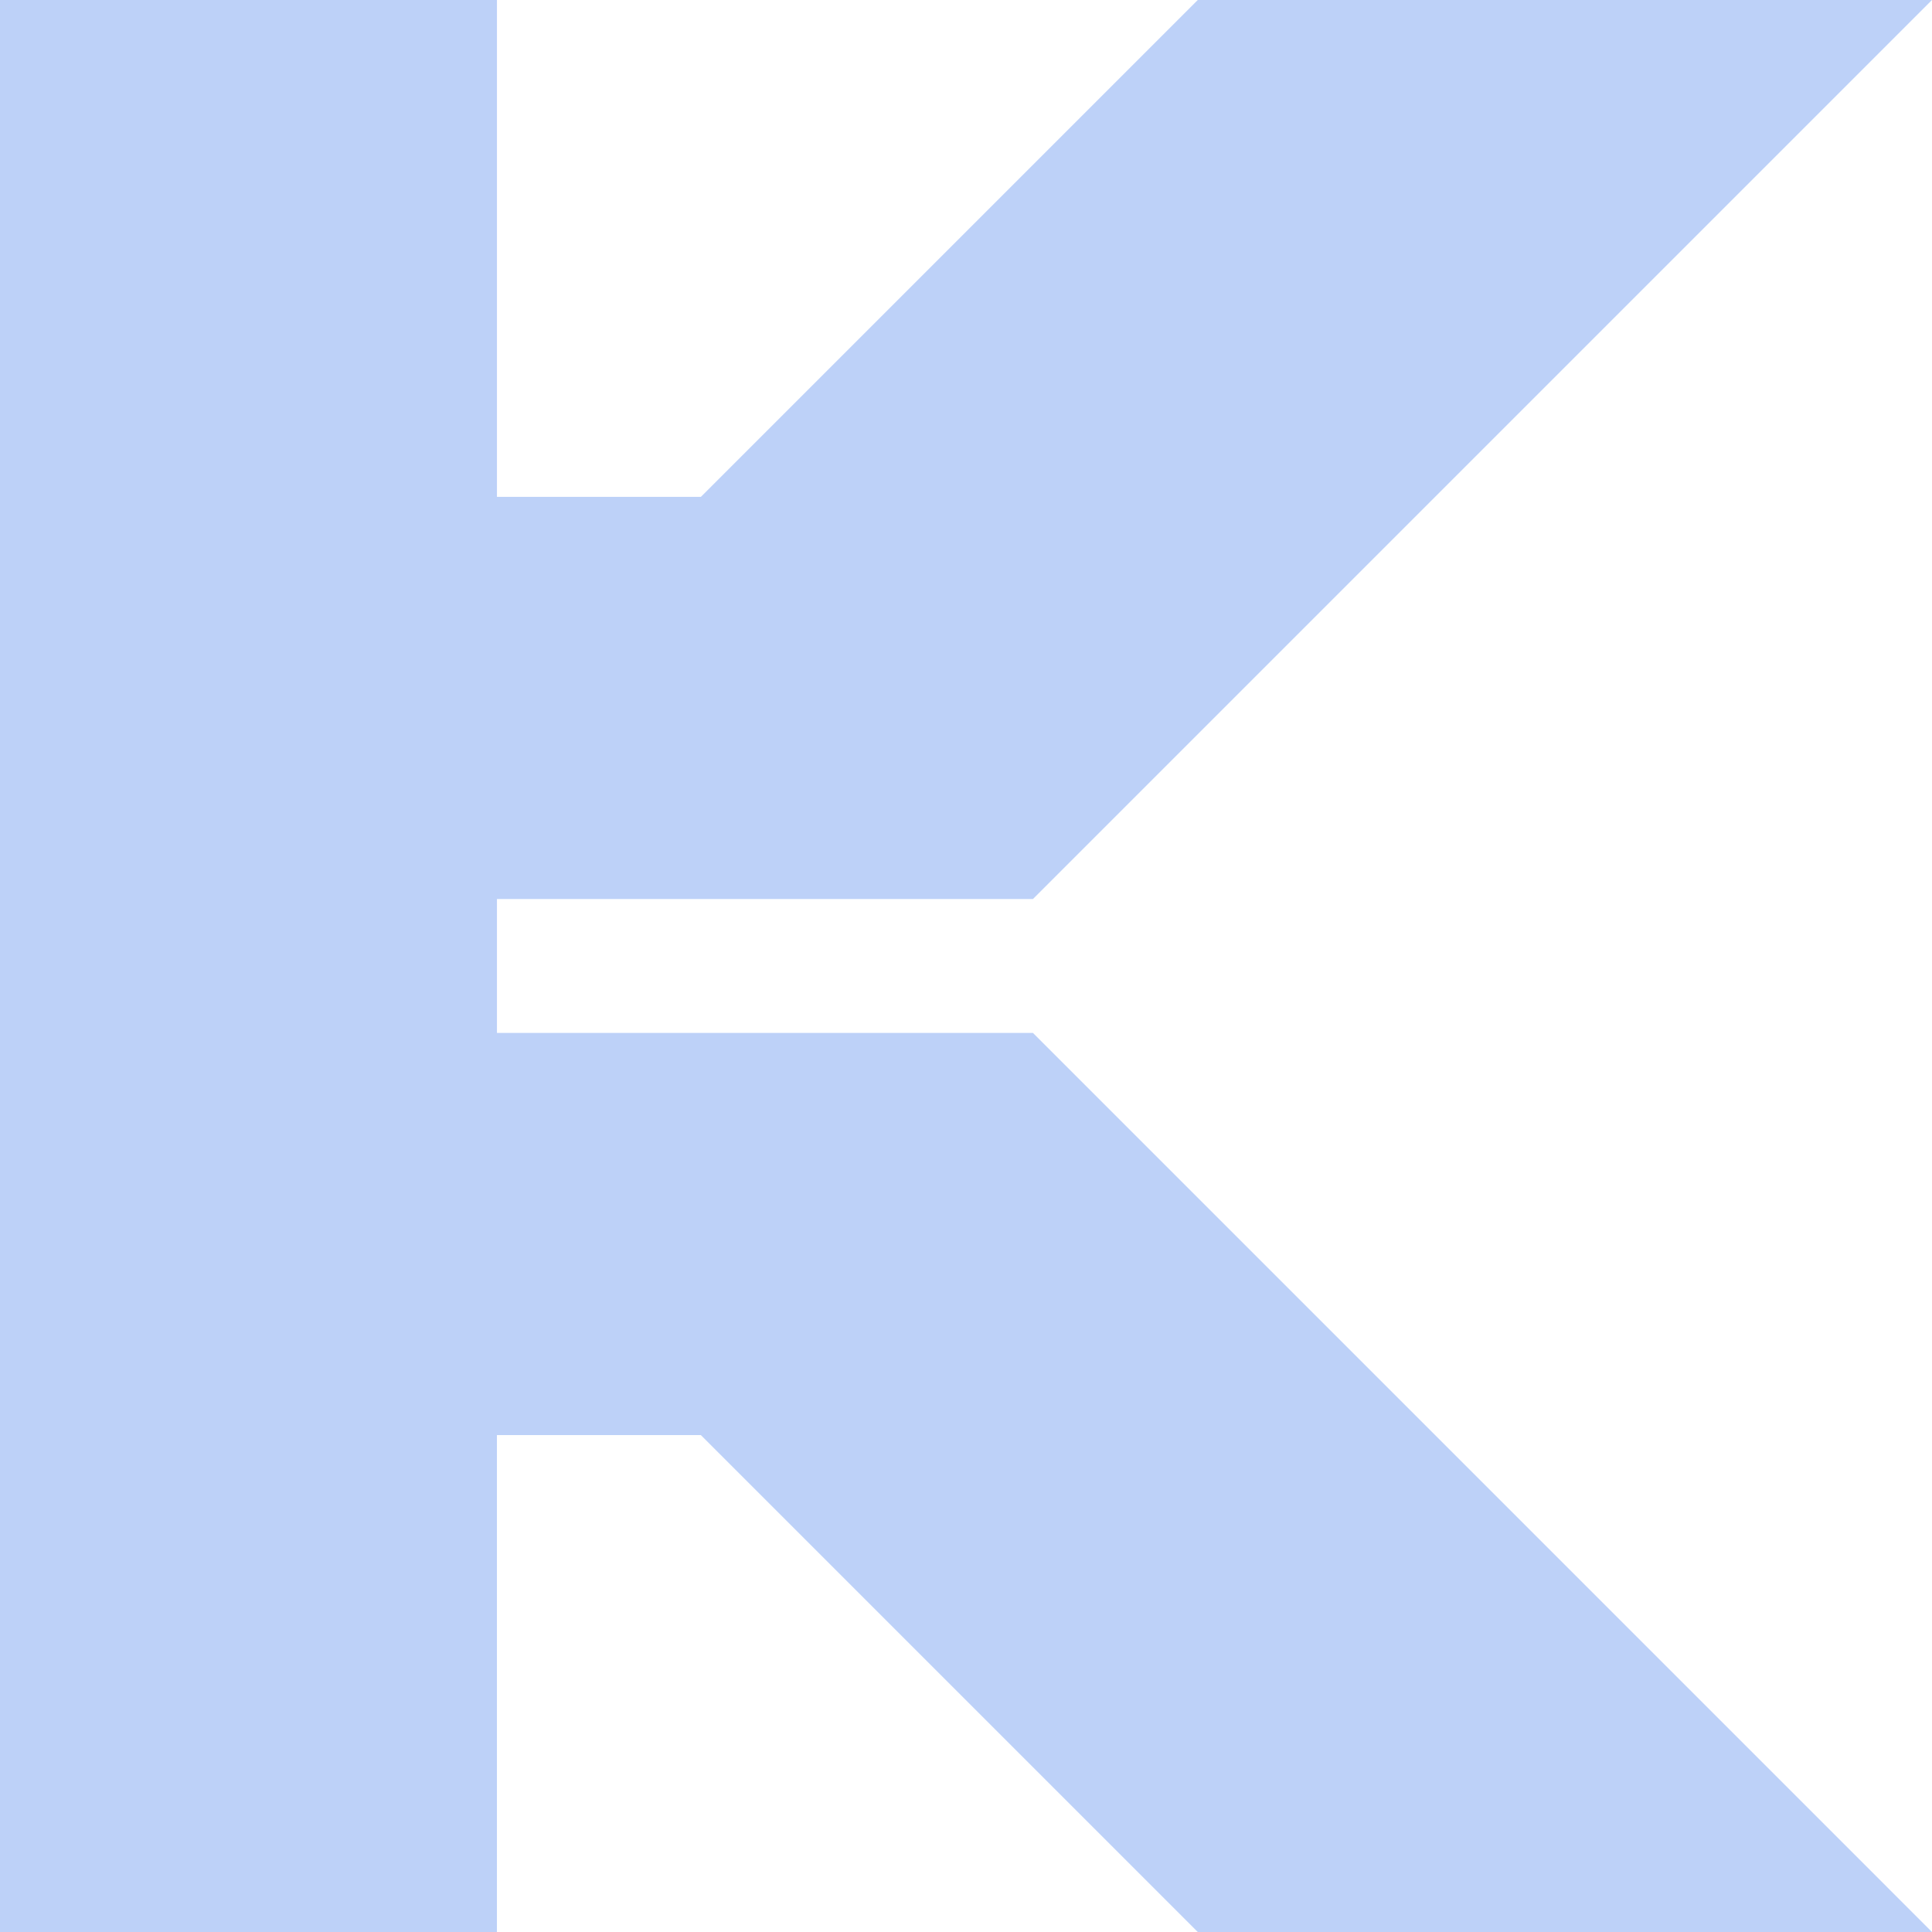 <?xml version="1.0" encoding="UTF-8" standalone="no"?>
<!-- Created with Inkscape (http://www.inkscape.org/) -->

<svg
   width="280"
   height="280"
   viewBox="0 0 74.083 74.083"
   version="1.1"
   id="svg5"
   inkscape:version="1.1-rc (52f87ab, 2021-05-02)"
   sodipodi:docname="logo2.svg"
   xmlns:inkscape="http://www.inkscape.org/namespaces/inkscape"
   xmlns:sodipodi="http://sodipodi.sourceforge.net/DTD/sodipodi-0.dtd"
   xmlns="http://www.w3.org/2000/svg"
   xmlns:svg="http://www.w3.org/2000/svg">
  <sodipodi:namedview
     id="namedview7"
     pagecolor="#1a233a"
     bordercolor="#666666"
     borderopacity="1.0"
     objecttolerance="10.0"
     gridtolerance="10.0"
     guidetolerance="10.0"
     inkscape:pageshadow="2"
     inkscape:pageopacity="0"
     inkscape:pagecheckerboard="0"
     inkscape:document-units="px"
     showgrid="false"
     units="px"
     showborder="true"
     inkscape:object-paths="true"
     inkscape:snap-intersection-paths="true"
     inkscape:snap-smooth-nodes="true"
     inkscape:snap-midpoints="false"
     inkscape:zoom="0.96856735"
     inkscape:cx="110.98867"
     inkscape:cy="236.43168"
     inkscape:window-width="1366"
     inkscape:window-height="750"
     inkscape:window-x="0"
     inkscape:window-y="0"
     inkscape:window-maximized="1"
     inkscape:current-layer="layer1"
     fit-margin-top="0"
     fit-margin-left="0"
     fit-margin-right="0"
     fit-margin-bottom="0" />
  <defs
     id="defs2">
    <inkscape:path-effect
       effect="spiro"
       id="path-effect1192"
       is_visible="true"
       lpeversion="1" />
    <inkscape:path-effect
       effect="spiro"
       id="path-effect394"
       is_visible="true"
       lpeversion="1" />
  </defs>
  <g
     inkscape:label="Layer 1"
     inkscape:groupmode="layer"
     id="layer1"
     transform="translate(-63.359,-102.687)">
    <path
       id="path20466"
       style="fill:#bdd1f8;fill-opacity:1;fill-rule:evenodd;stroke-width:0.144"
       d="m 63.359,102.687 v 74.083 h 19.055 v -19.055 h 7.819 l 19.055,19.055 h 28.154 L 102.967,142.294 H 82.415 v -1.497 -2.139 -1.497 h 20.552 l 34.476,-34.476 h -28.154 l -19.055,19.055 h -7.819 v -19.055 z"
       inkscape:export-xdpi="96"
       inkscape:export-ydpi="96" />
  </g>
</svg>
